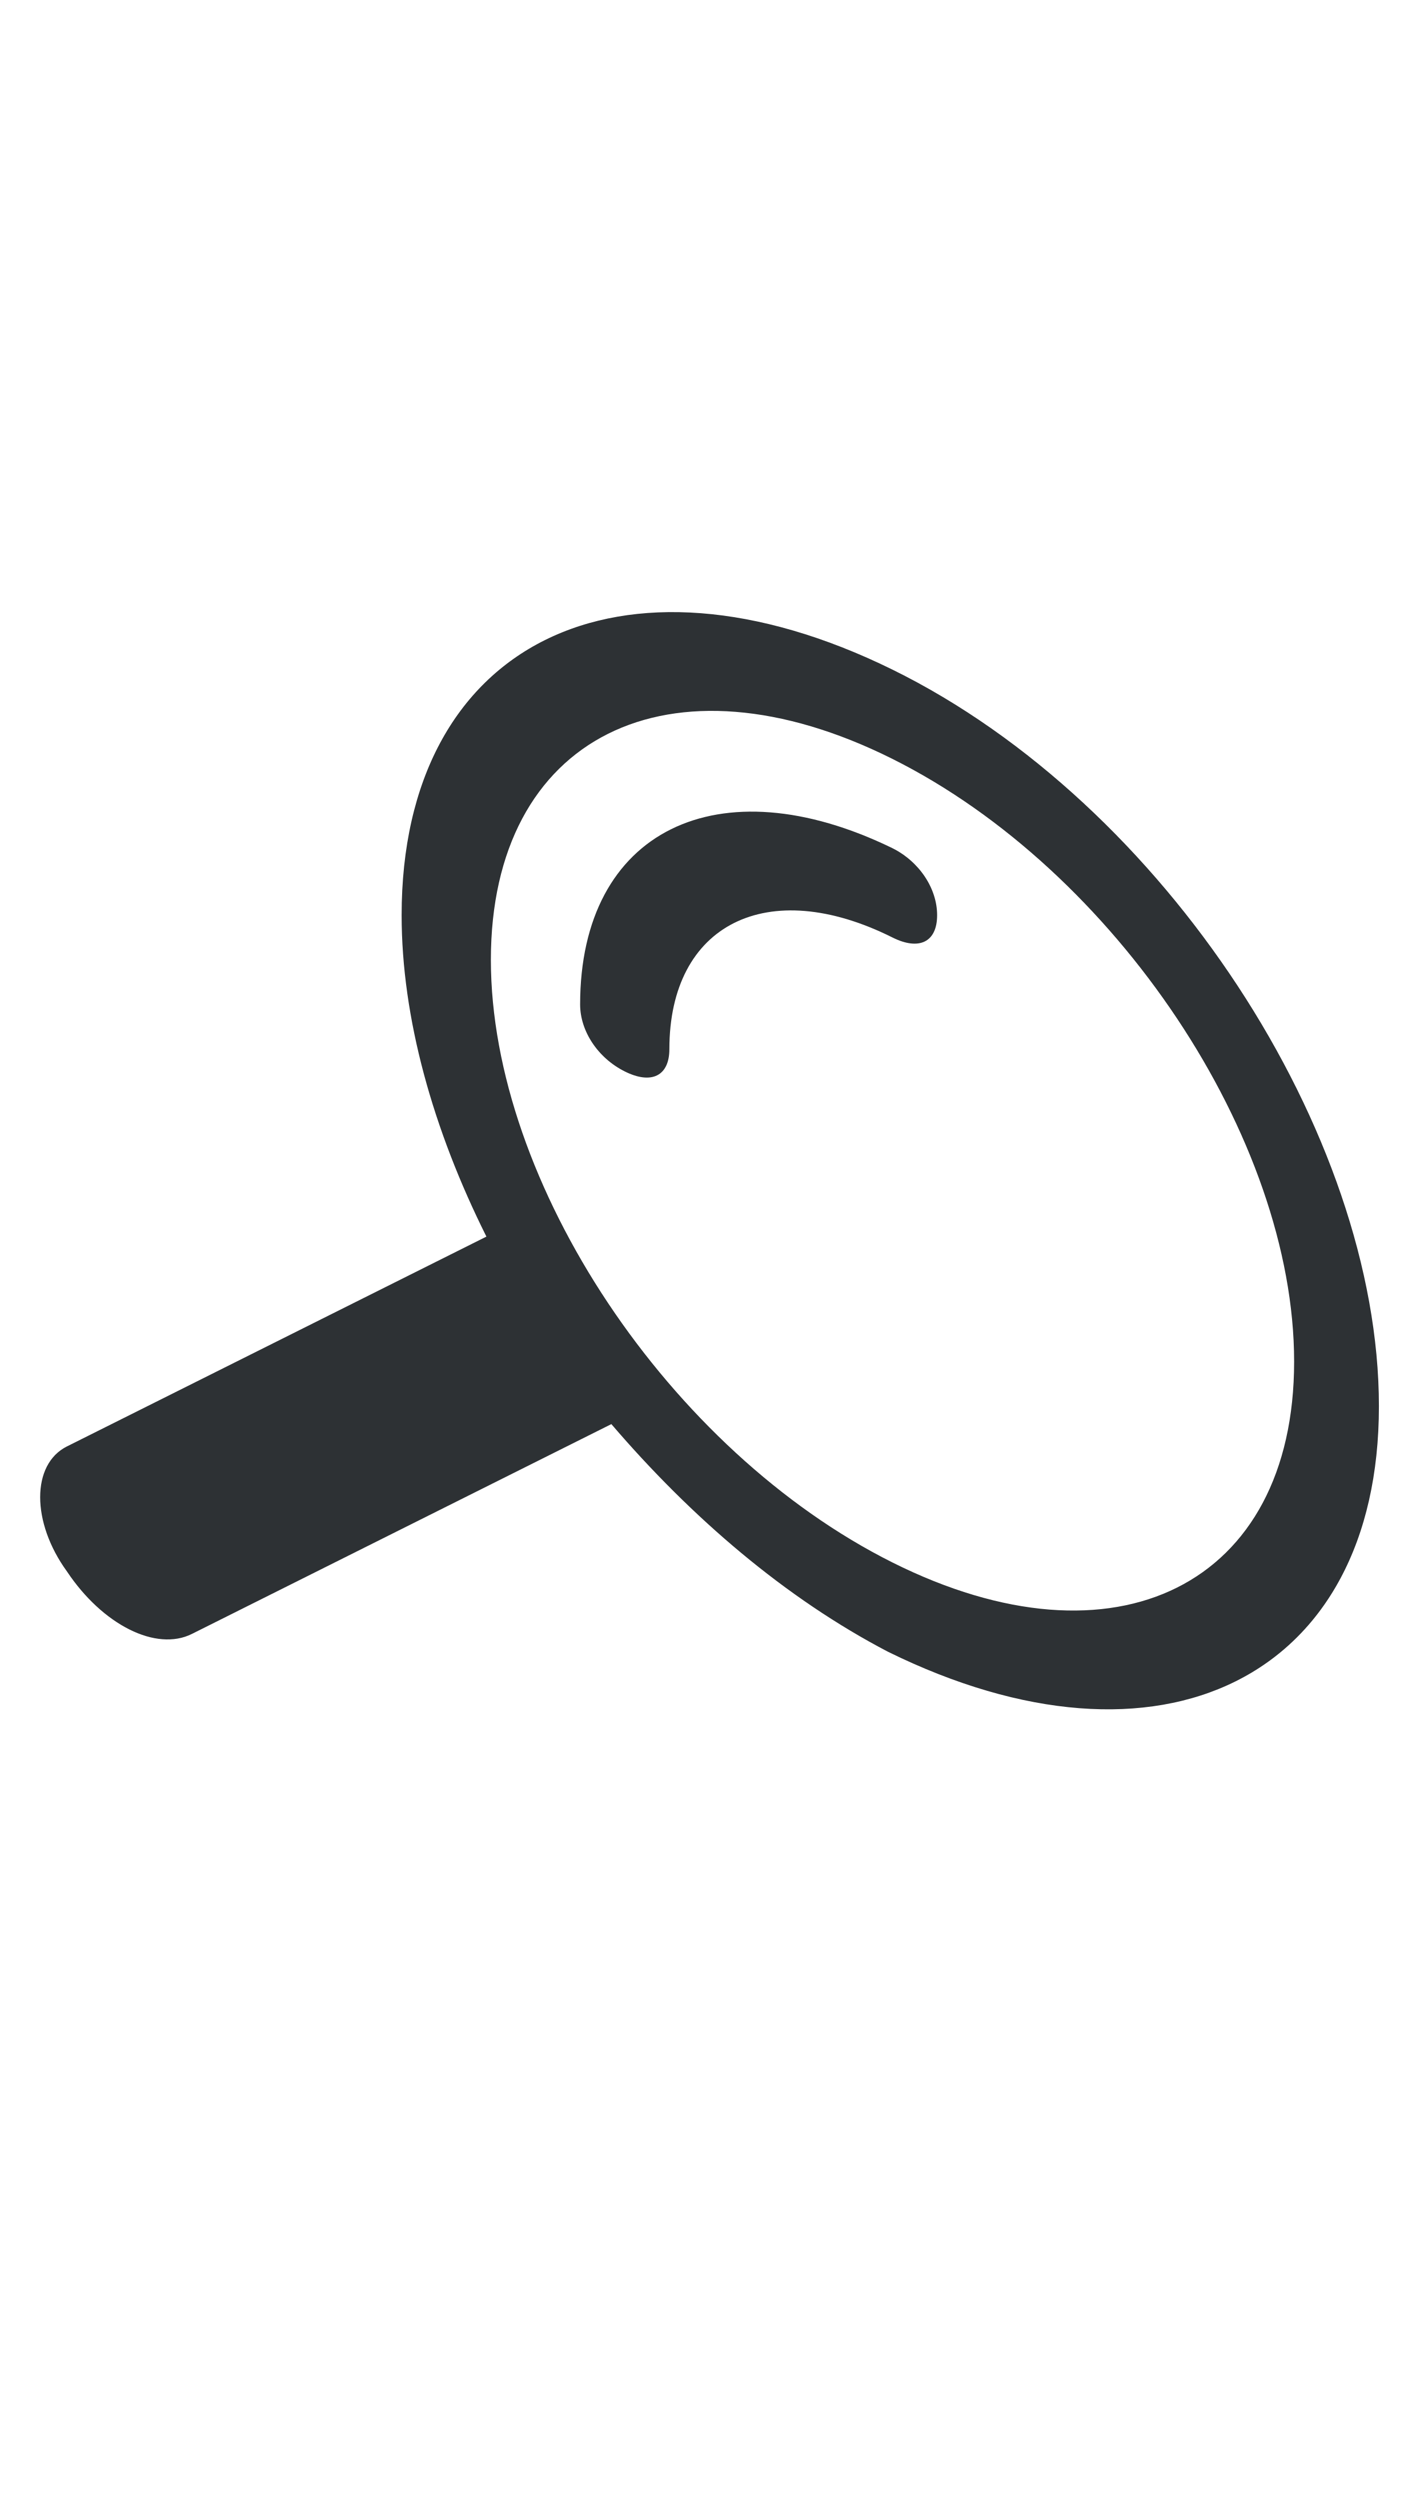 <?xml version="1.0" encoding="utf-8"?>
<!-- Generator: Adobe Illustrator 18.1.0, SVG Export Plug-In . SVG Version: 6.00 Build 0)  -->
<svg version="1.1" id="Layer_1" xmlns="http://www.w3.org/2000/svg" xmlns:xlink="http://www.w3.org/1999/xlink" x="0px" y="0px"
	 viewBox="0 0 32 56" enable-background="new 0 0 32 56" xml:space="preserve">
<g>
	<path fill-rule="evenodd" clip-rule="evenodd" fill="#2D3134" d="M20,15c-6.1-3-11-0.6-11,5.5c0,2.3,0.7,4.8,1.9,7.2l-9.4,4.7
		c-0.8,0.4-0.8,1.7,0,2.8c0.8,1.2,2,1.8,2.8,1.4l9.4-4.7c1.8,2.1,3.9,3.9,6.2,5.1c6.1,3,11,0.6,11-5.5S26.1,18,20,15z M20,35
		c-5-2.5-9-8.5-9-13.5s4-7,9-4.5s9,8.5,9,13.5S25,37.5,20,35z"/>
	<path fill-rule="evenodd" clip-rule="evenodd" fill="#2D3134" d="M20,19c-3.9-1.9-7-0.4-7,3.5c0,0.6,0.4,1.2,1,1.5
		c0.6,0.3,1,0.1,1-0.5c0-2.8,2.2-3.9,5-2.5c0.6,0.3,1,0.1,1-0.5S20.6,19.3,20,19z"/>
</g>
</svg>
